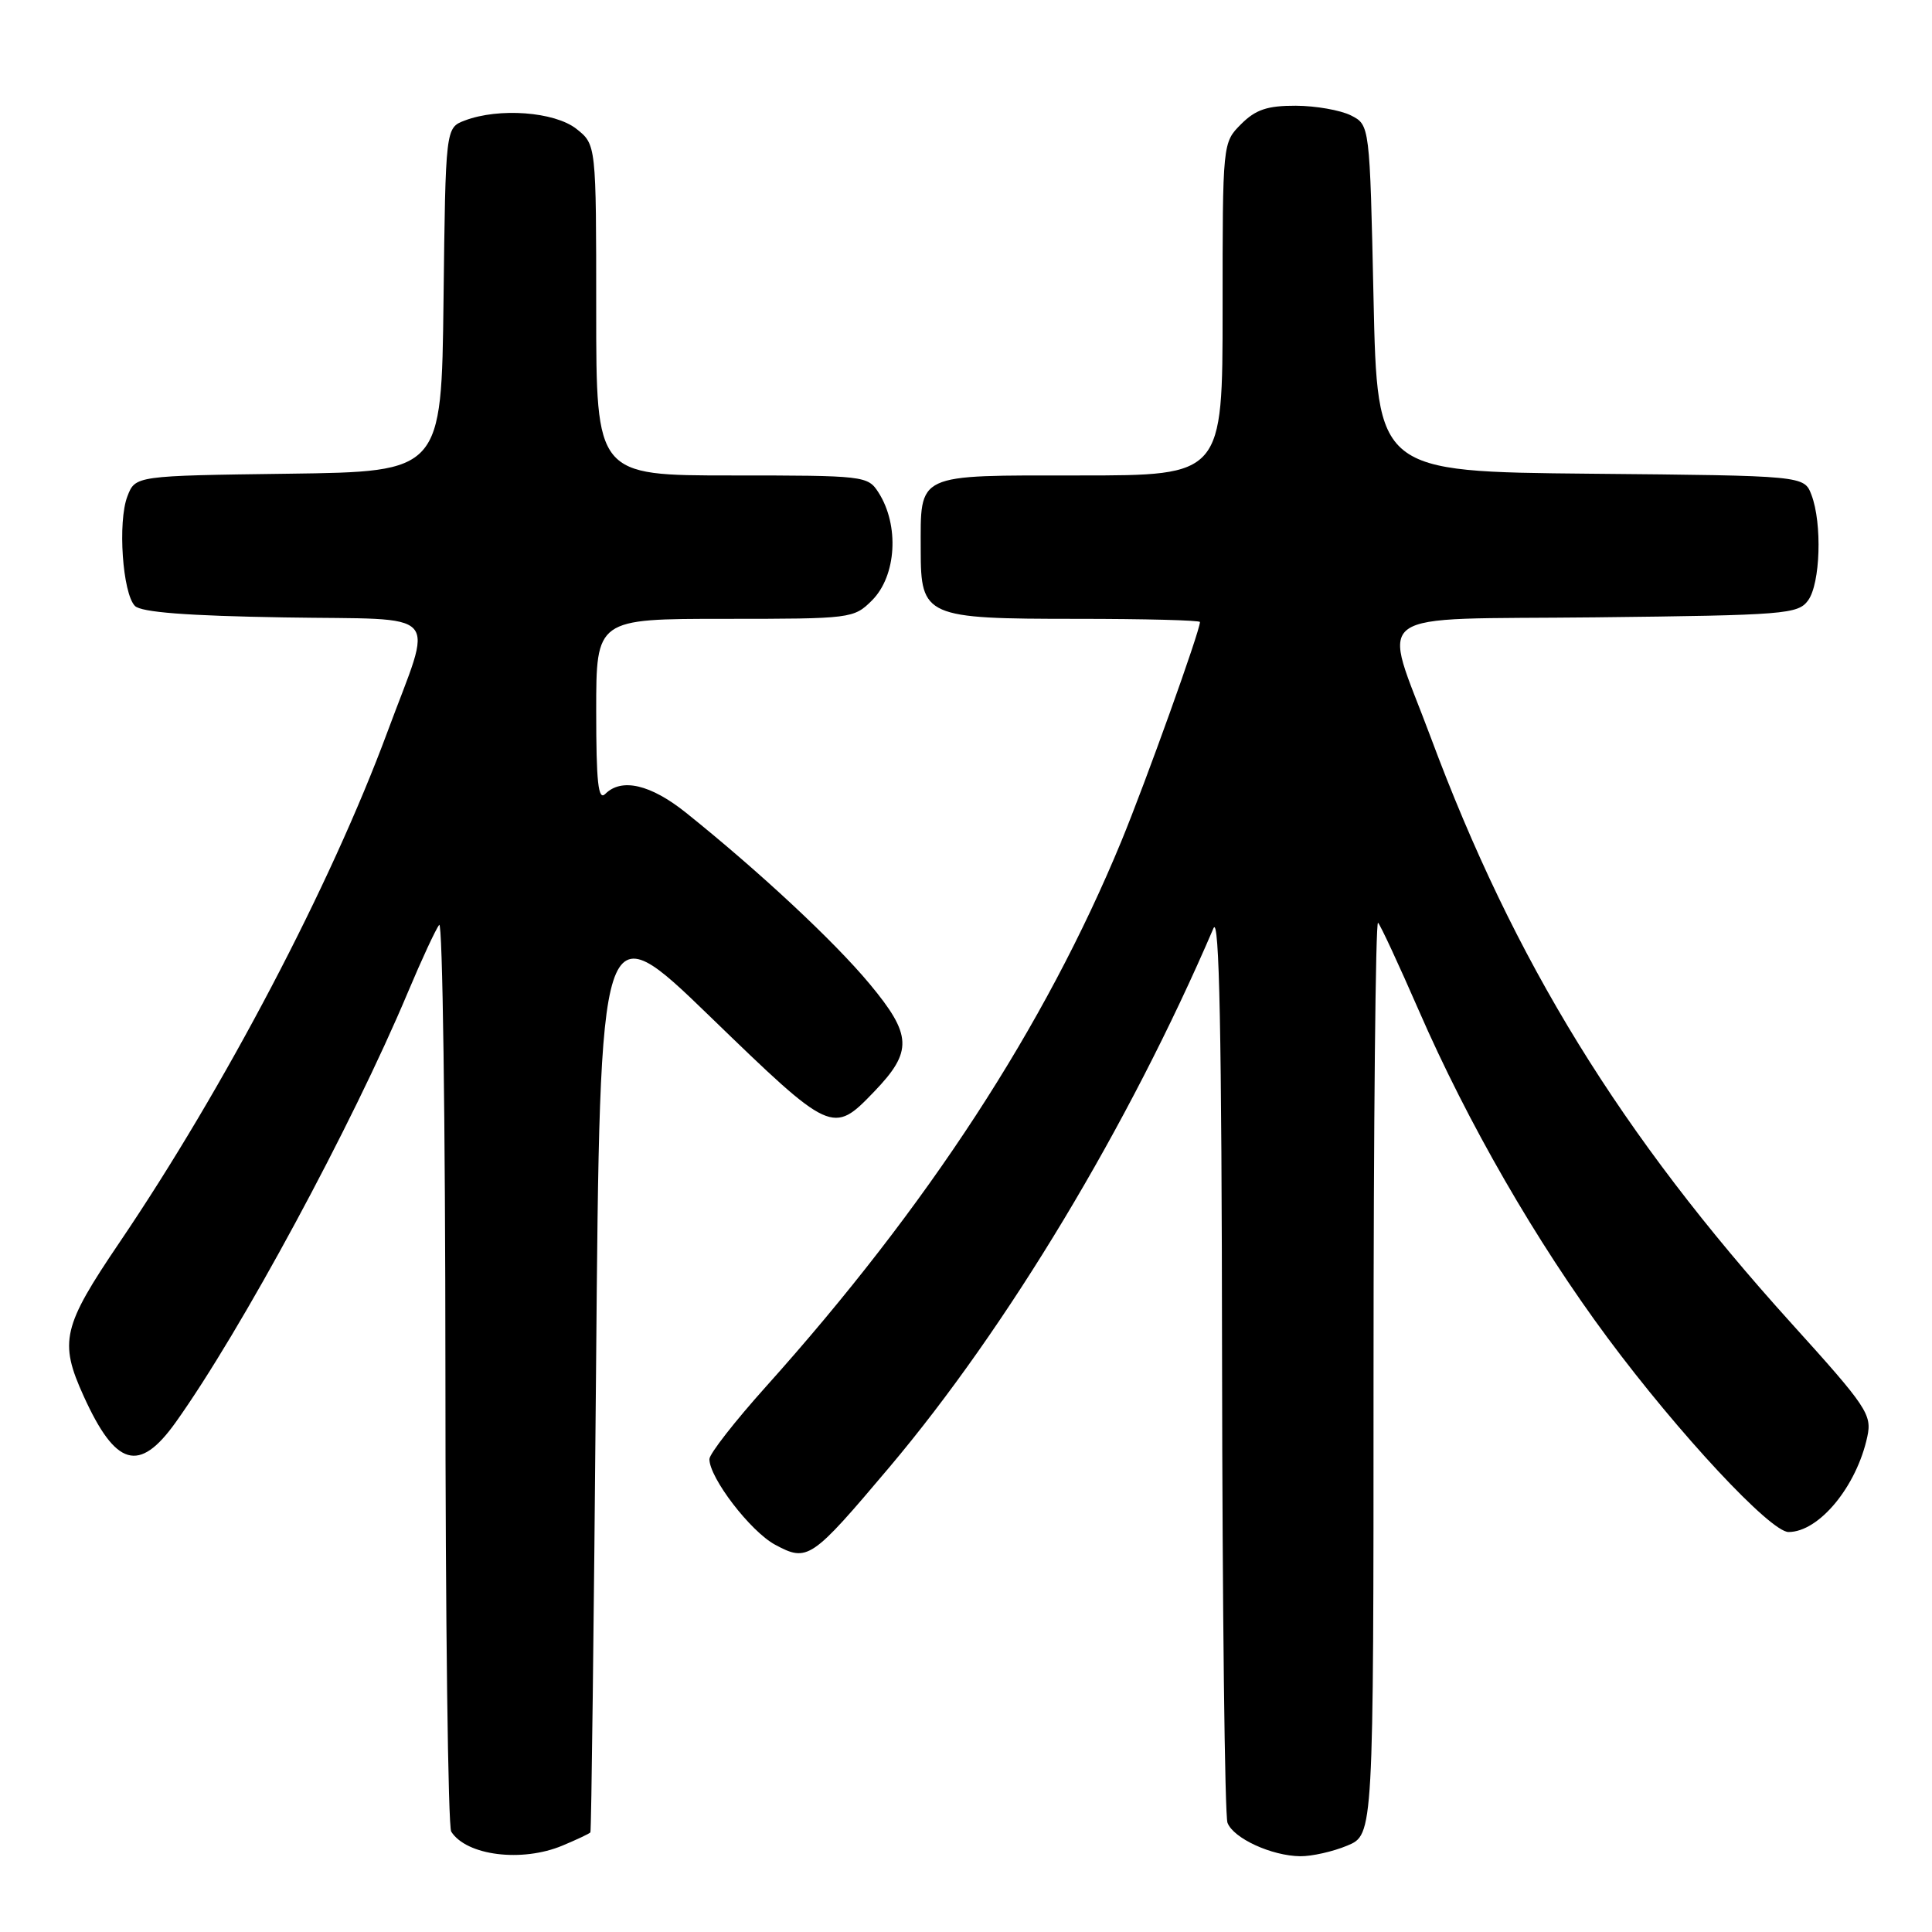<?xml version="1.0" encoding="UTF-8" standalone="no"?>
<!DOCTYPE svg PUBLIC "-//W3C//DTD SVG 1.1//EN" "http://www.w3.org/Graphics/SVG/1.1/DTD/svg11.dtd" >
<svg xmlns="http://www.w3.org/2000/svg" xmlns:xlink="http://www.w3.org/1999/xlink" version="1.1" viewBox="0 0 256 256">
 <g >
 <path fill="currentColor"
d=" M 74.53 244.55 C 76.44 243.75 78.10 242.97 78.23 242.80 C 78.36 242.64 78.69 215.07 78.98 181.54 C 79.50 120.58 79.50 120.58 94.12 134.73 C 110.16 150.26 110.35 150.35 115.82 144.66 C 120.96 139.32 120.87 137.15 115.22 130.36 C 110.50 124.69 100.65 115.51 90.90 107.69 C 86.21 103.94 82.36 103.04 80.20 105.20 C 79.27 106.13 79.00 103.69 79.00 94.20 C 79.00 82.00 79.00 82.00 96.05 82.00 C 112.81 82.00 113.13 81.96 115.55 79.55 C 118.79 76.30 119.19 69.60 116.40 65.25 C 114.99 63.05 114.53 63.00 96.98 63.00 C 79.00 63.00 79.00 63.00 79.00 41.07 C 79.00 19.15 79.00 19.15 76.37 17.07 C 73.47 14.80 66.11 14.25 61.58 15.97 C 59.04 16.94 59.04 16.94 58.77 39.72 C 58.50 62.50 58.50 62.50 38.22 62.77 C 17.93 63.04 17.93 63.04 16.88 65.77 C 15.58 69.14 16.24 78.63 17.88 80.29 C 18.72 81.13 24.79 81.60 37.64 81.81 C 59.06 82.17 57.47 80.40 51.33 97.00 C 43.80 117.32 29.78 144.04 15.85 164.61 C 8.28 175.78 7.81 177.78 11.08 184.98 C 15.33 194.35 18.44 195.24 23.27 188.48 C 31.93 176.35 46.64 149.12 54.04 131.50 C 55.89 127.10 57.76 123.07 58.20 122.55 C 58.64 122.03 59.01 148.58 59.02 181.55 C 59.02 214.52 59.37 242.04 59.79 242.70 C 61.81 245.88 69.15 246.80 74.53 244.55 Z  M 178.53 244.55 C 182.00 243.10 182.00 243.10 182.00 182.38 C 182.00 148.99 182.27 121.94 182.60 122.27 C 182.93 122.60 185.35 127.82 187.99 133.87 C 194.48 148.78 203.56 164.54 213.02 177.28 C 222.45 189.98 234.59 203.00 236.99 203.00 C 241.03 203.00 246.01 196.97 247.43 190.36 C 248.06 187.44 247.39 186.42 237.38 175.36 C 214.75 150.34 200.62 127.38 189.58 97.70 C 183.12 80.35 180.65 82.14 211.47 81.80 C 236.55 81.52 238.25 81.38 239.58 79.56 C 241.21 77.33 241.46 69.35 240.03 65.58 C 239.06 63.03 239.06 63.03 210.78 62.77 C 182.50 62.50 182.50 62.50 182.00 39.53 C 181.50 16.56 181.50 16.56 179.00 15.29 C 177.62 14.60 174.34 14.02 171.70 14.01 C 167.93 14.00 166.38 14.52 164.45 16.45 C 162.00 18.91 162.00 18.91 162.00 40.95 C 162.00 63.00 162.00 63.00 143.04 63.00 C 121.15 63.00 122.00 62.60 122.00 72.88 C 122.00 81.73 122.61 82.00 142.72 82.00 C 151.68 82.00 159.00 82.19 159.00 82.42 C 159.00 83.61 151.81 103.64 148.57 111.50 C 138.46 136.00 122.90 159.87 101.48 183.75 C 97.37 188.33 94.00 192.65 94.00 193.34 C 94.00 195.83 99.44 202.92 102.70 204.68 C 107.02 207.00 107.49 206.68 117.86 194.40 C 133.48 175.89 149.59 149.10 160.79 123.00 C 161.57 121.18 161.88 136.76 161.93 180.17 C 161.97 212.99 162.29 240.60 162.65 241.53 C 163.44 243.59 168.48 245.91 172.28 245.96 C 173.81 245.98 176.62 245.35 178.53 244.55 Z "/>
</g>
</svg>